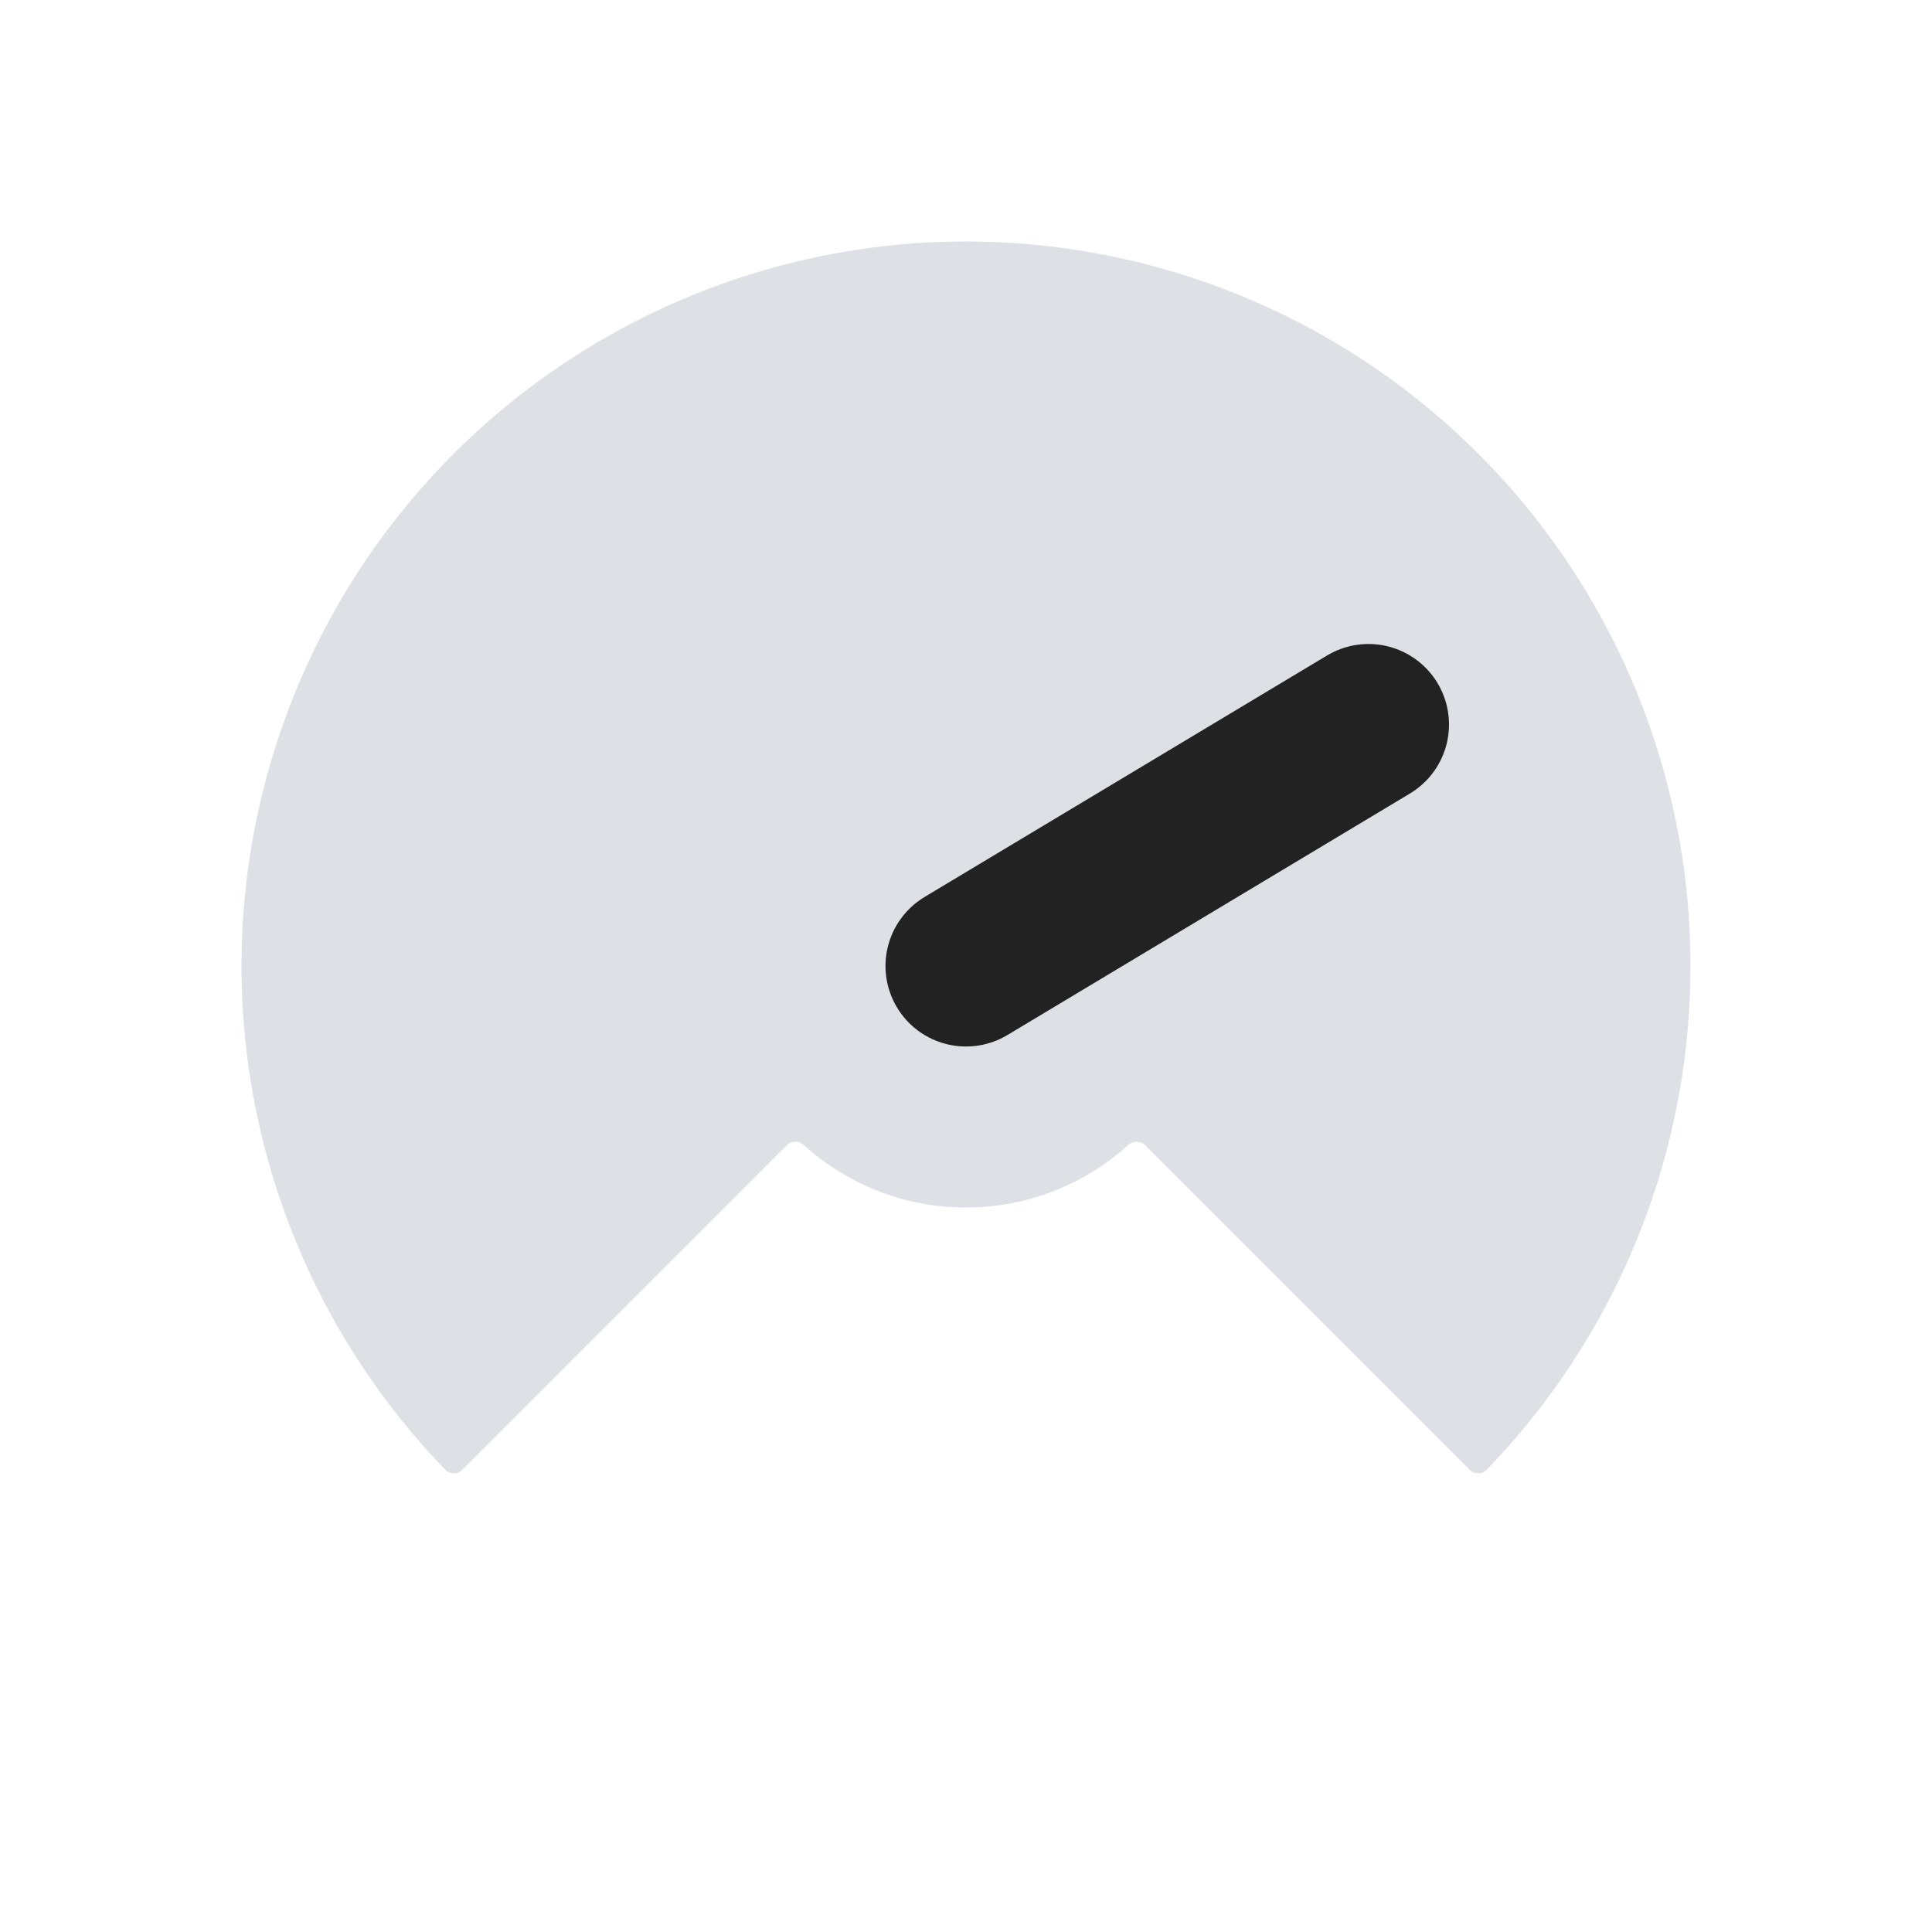 <svg width="24" height="24" viewBox="0 0 24 24" fill="none" xmlns="http://www.w3.org/2000/svg">
<path fill-rule="evenodd" clip-rule="evenodd" d="M3.173 13.756C3.51 15.453 4.33 17.015 5.531 18.257C5.588 18.317 5.684 18.317 5.742 18.258L9.773 14.227C9.831 14.169 9.926 14.169 9.987 14.225C10.52 14.707 11.226 15 12 15C12.774 15 13.48 14.707 14.013 14.225C14.074 14.169 14.169 14.169 14.227 14.227L18.258 18.258C18.317 18.317 18.412 18.317 18.469 18.257C19.67 17.015 20.49 15.453 20.827 13.756C21.174 12.01 20.996 10.2 20.315 8.556C19.634 6.911 18.48 5.506 17 4.517C15.52 3.528 13.78 3 12 3C10.22 3 8.48 3.528 7 4.517C5.52 5.506 4.366 6.911 3.685 8.556C3.004 10.2 2.826 12.01 3.173 13.756Z" fill="#7E869E" fill-opacity="0.25"/>
<path d="M12 12L17 9" stroke="#222222" stroke-width="2" stroke-linecap="round" stroke-linejoin="round"/>
</svg>
